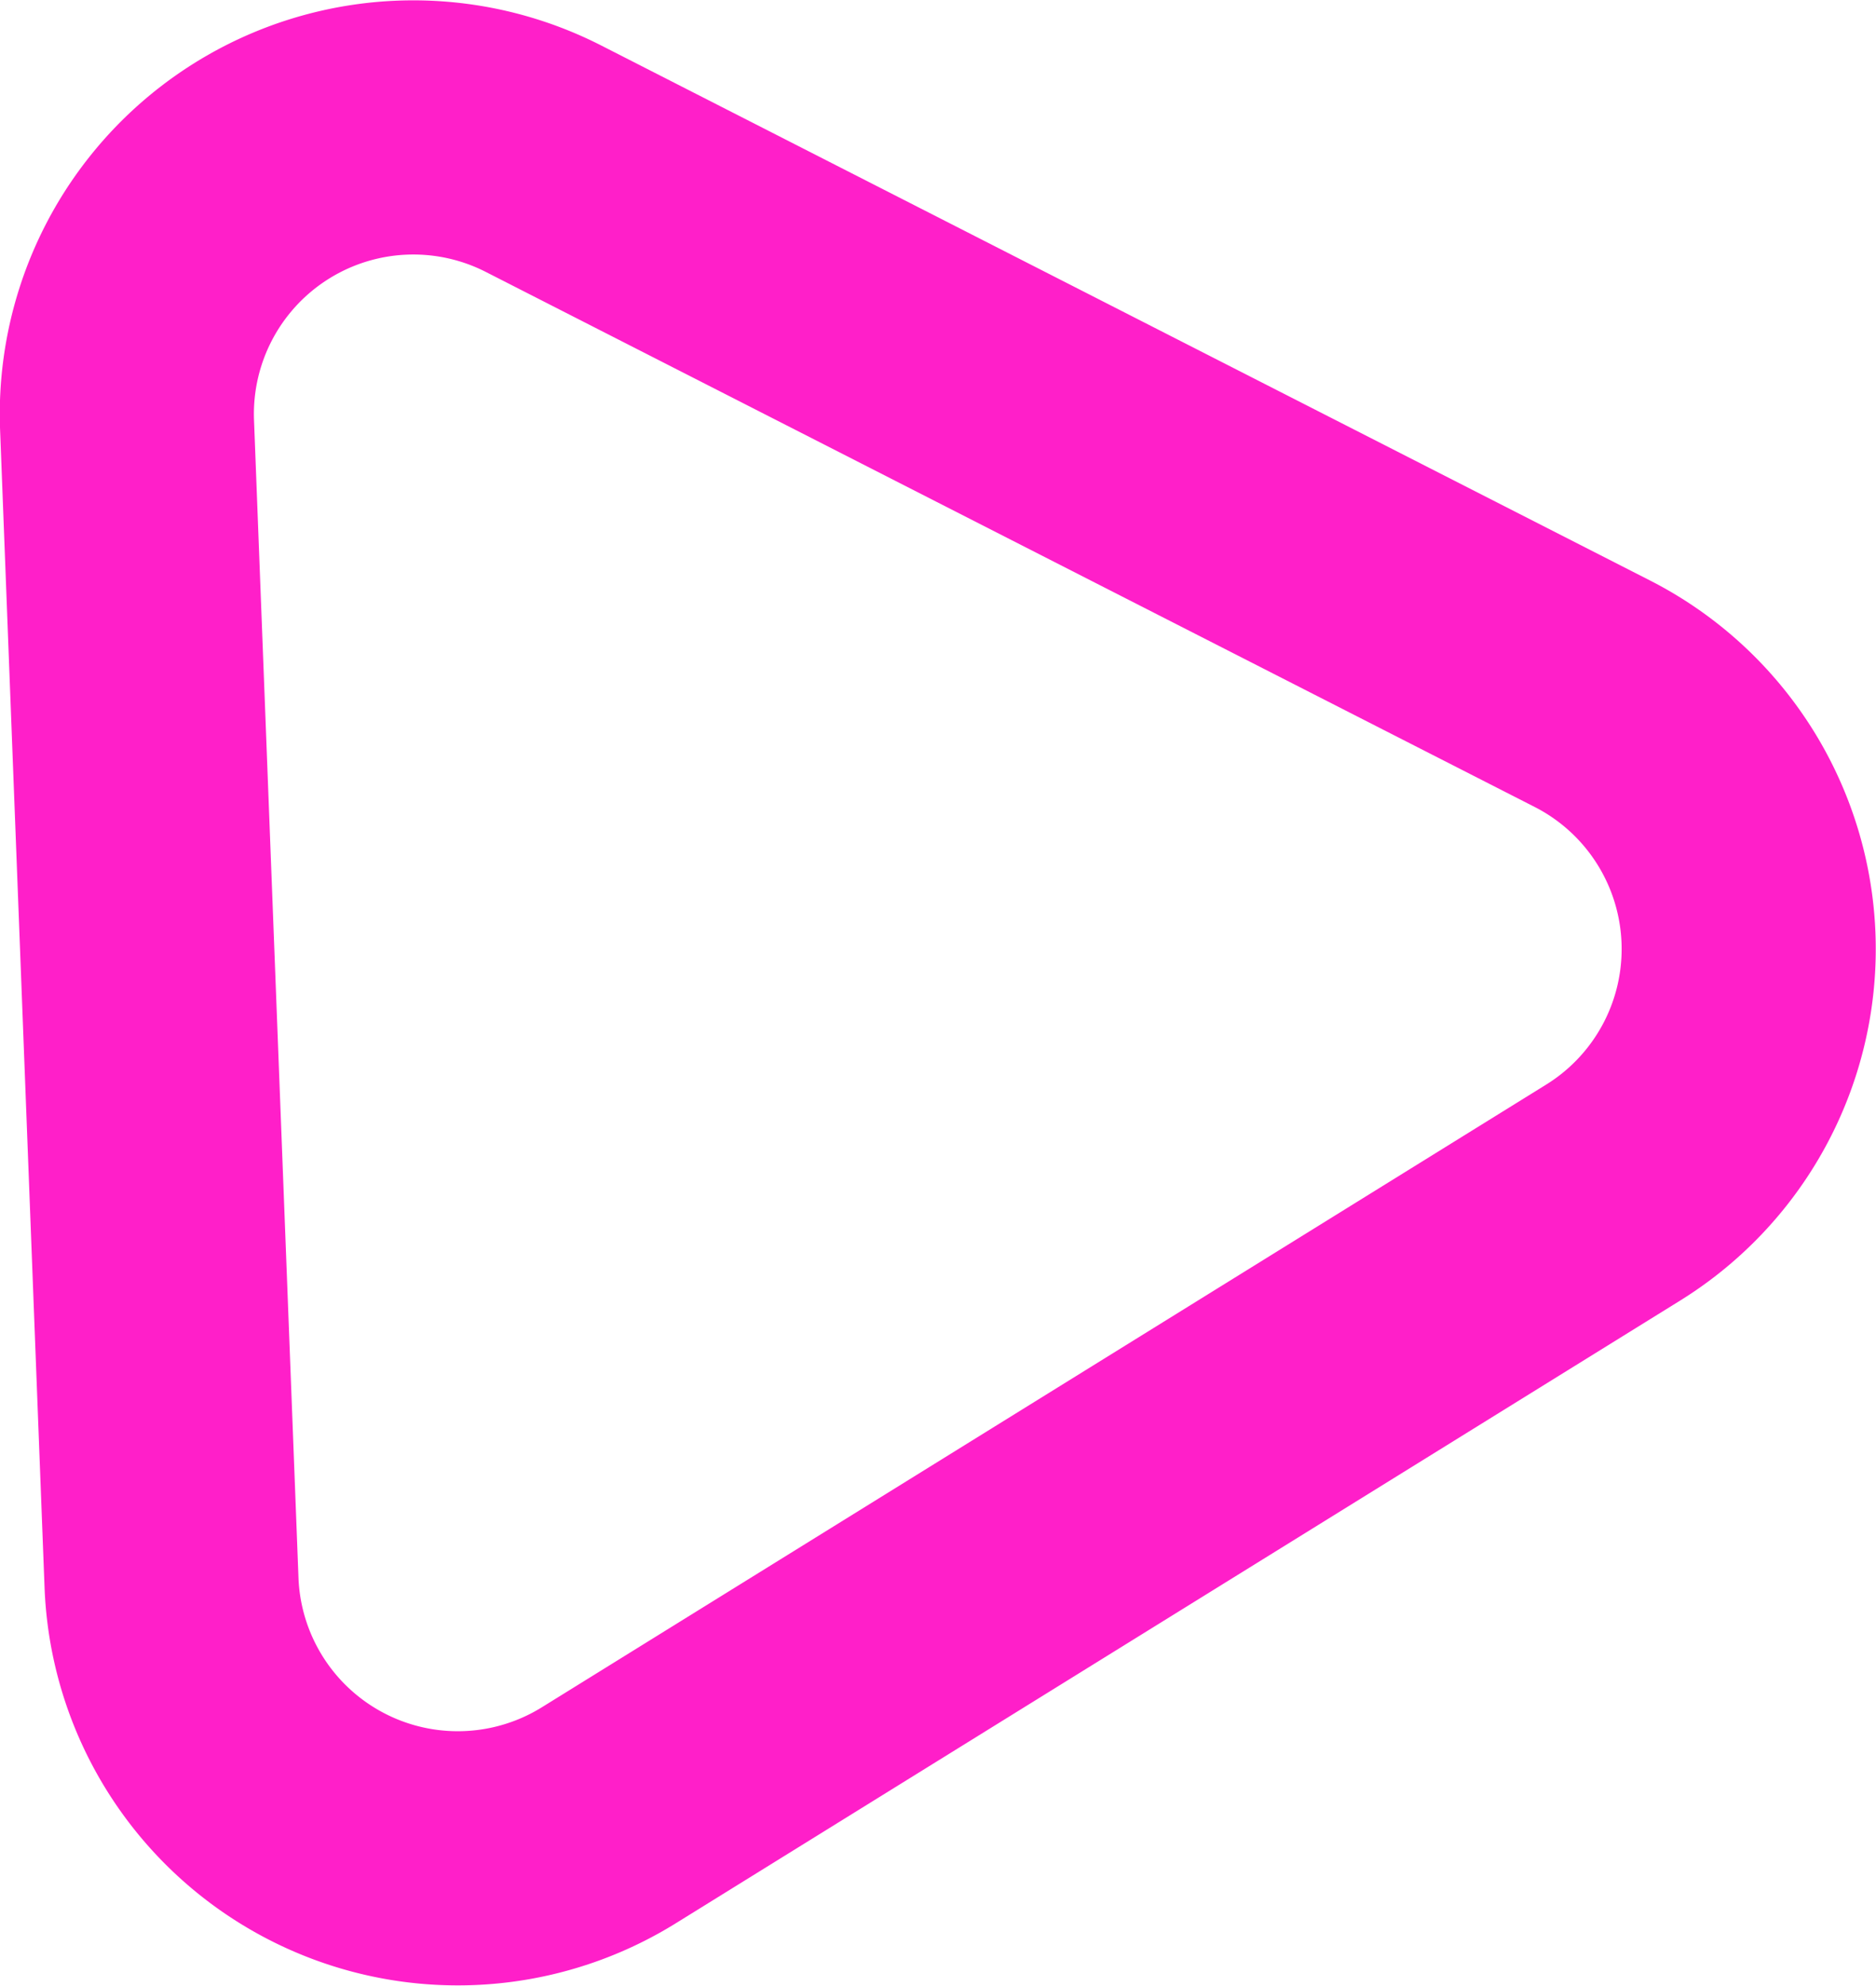 <svg xmlns="http://www.w3.org/2000/svg" viewBox="0 0 29.53 31.25"><defs><style>.cls-1{fill:none;stroke:#ff1fc9;stroke-miterlimit:10;stroke-width:4px;}</style></defs><g id="Layer_2" data-name="Layer 2"><g id="Layer_1-2" data-name="Layer 1"><path class="cls-1" d="M8.56,2.5l16.51,8.42a4.51,4.51,0,0,1,.32,7.85L9.58,28.57A4.51,4.51,0,0,1,2.7,24.91L2,6.69A4.51,4.51,0,0,1,8.56,2.5Z"/></g></g></svg>